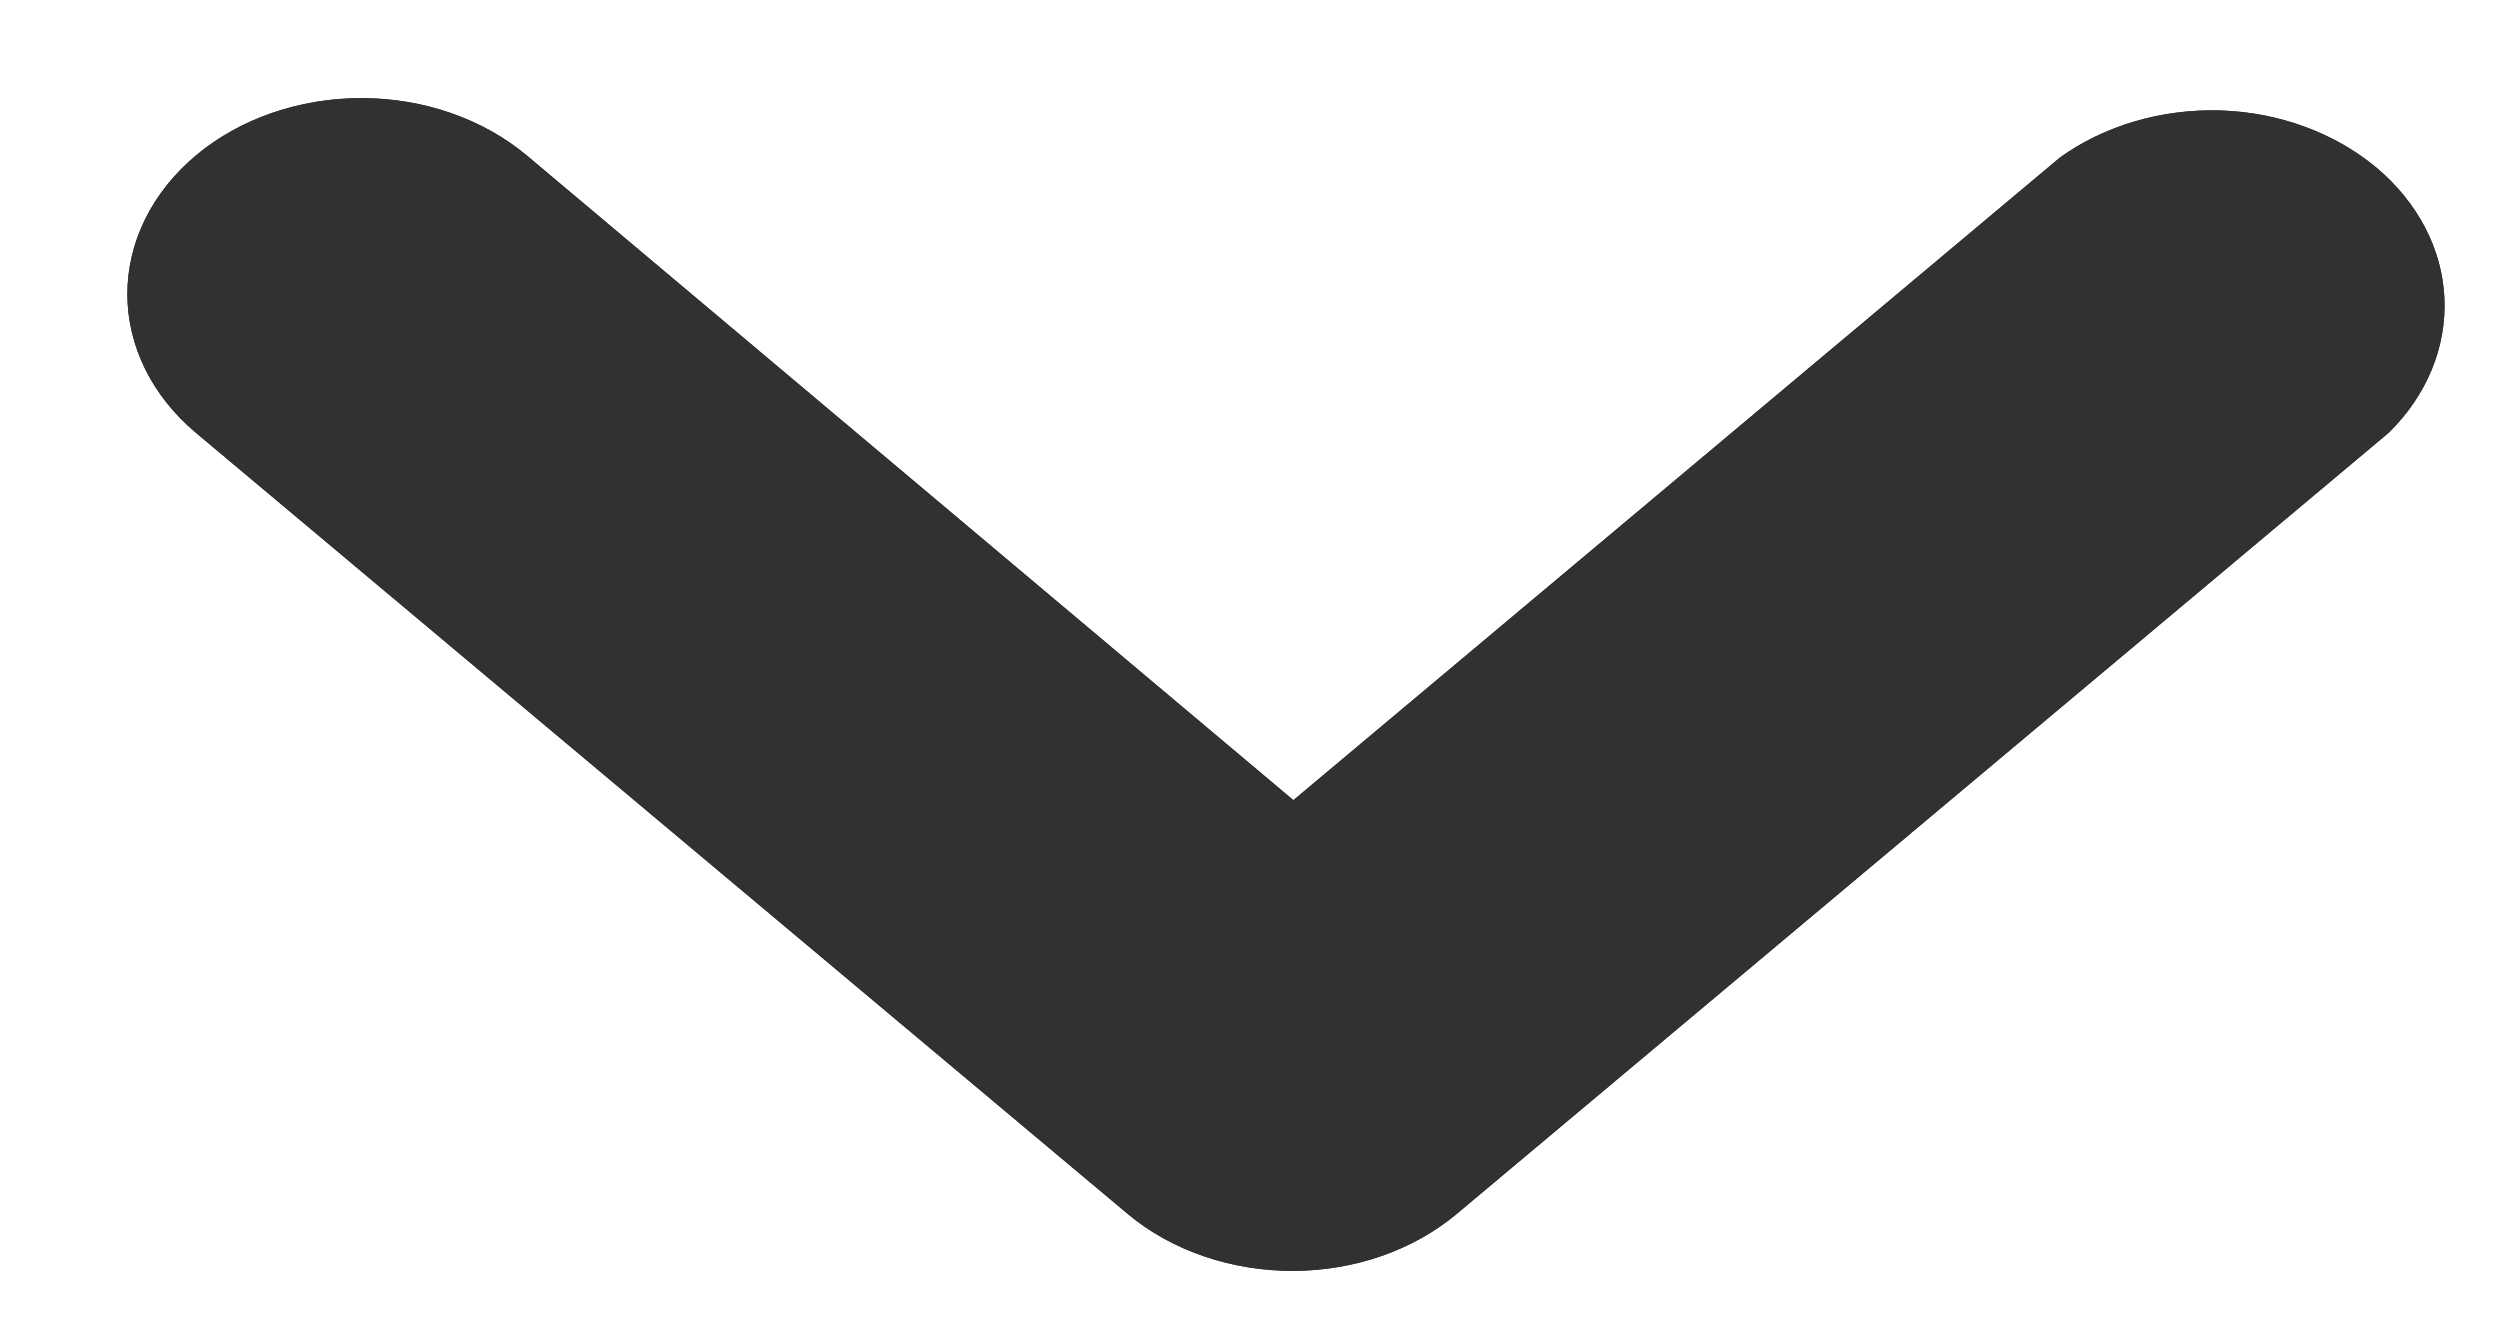 <svg width="17" height="9" viewBox="0 0 17 9" fill="none" xmlns="http://www.w3.org/2000/svg">
<path d="M8.795 8.642C8.587 8.643 8.38 8.609 8.187 8.543C7.994 8.477 7.818 8.38 7.67 8.256L1.332 2.943C1.034 2.693 0.866 2.353 0.866 2C0.866 1.646 1.034 1.307 1.332 1.057C1.63 0.807 2.036 0.667 2.457 0.667C2.879 0.667 3.283 0.807 3.582 1.057L8.795 5.441L14.009 1.07C14.312 0.853 14.701 0.739 15.1 0.751C15.499 0.764 15.877 0.904 16.16 1.14C16.441 1.376 16.607 1.694 16.622 2.027C16.637 2.362 16.502 2.689 16.243 2.943L9.904 8.256C9.609 8.502 9.211 8.641 8.795 8.642Z" fill="#313131"/>
<path d="M8.795 8.642C8.587 8.643 8.38 8.609 8.187 8.543C7.994 8.477 7.818 8.38 7.67 8.256L1.332 2.943C1.034 2.693 0.866 2.353 0.866 2C0.866 1.646 1.034 1.307 1.332 1.057C1.63 0.807 2.036 0.667 2.457 0.667C2.879 0.667 3.283 0.807 3.582 1.057L8.795 5.441L14.009 1.07C14.312 0.853 14.701 0.739 15.1 0.751C15.499 0.764 15.877 0.904 16.16 1.14C16.441 1.376 16.607 1.694 16.622 2.027C16.637 2.362 16.502 2.689 16.243 2.943L9.904 8.256C9.609 8.502 9.211 8.641 8.795 8.642Z" fill="#313131"/>
</svg>
